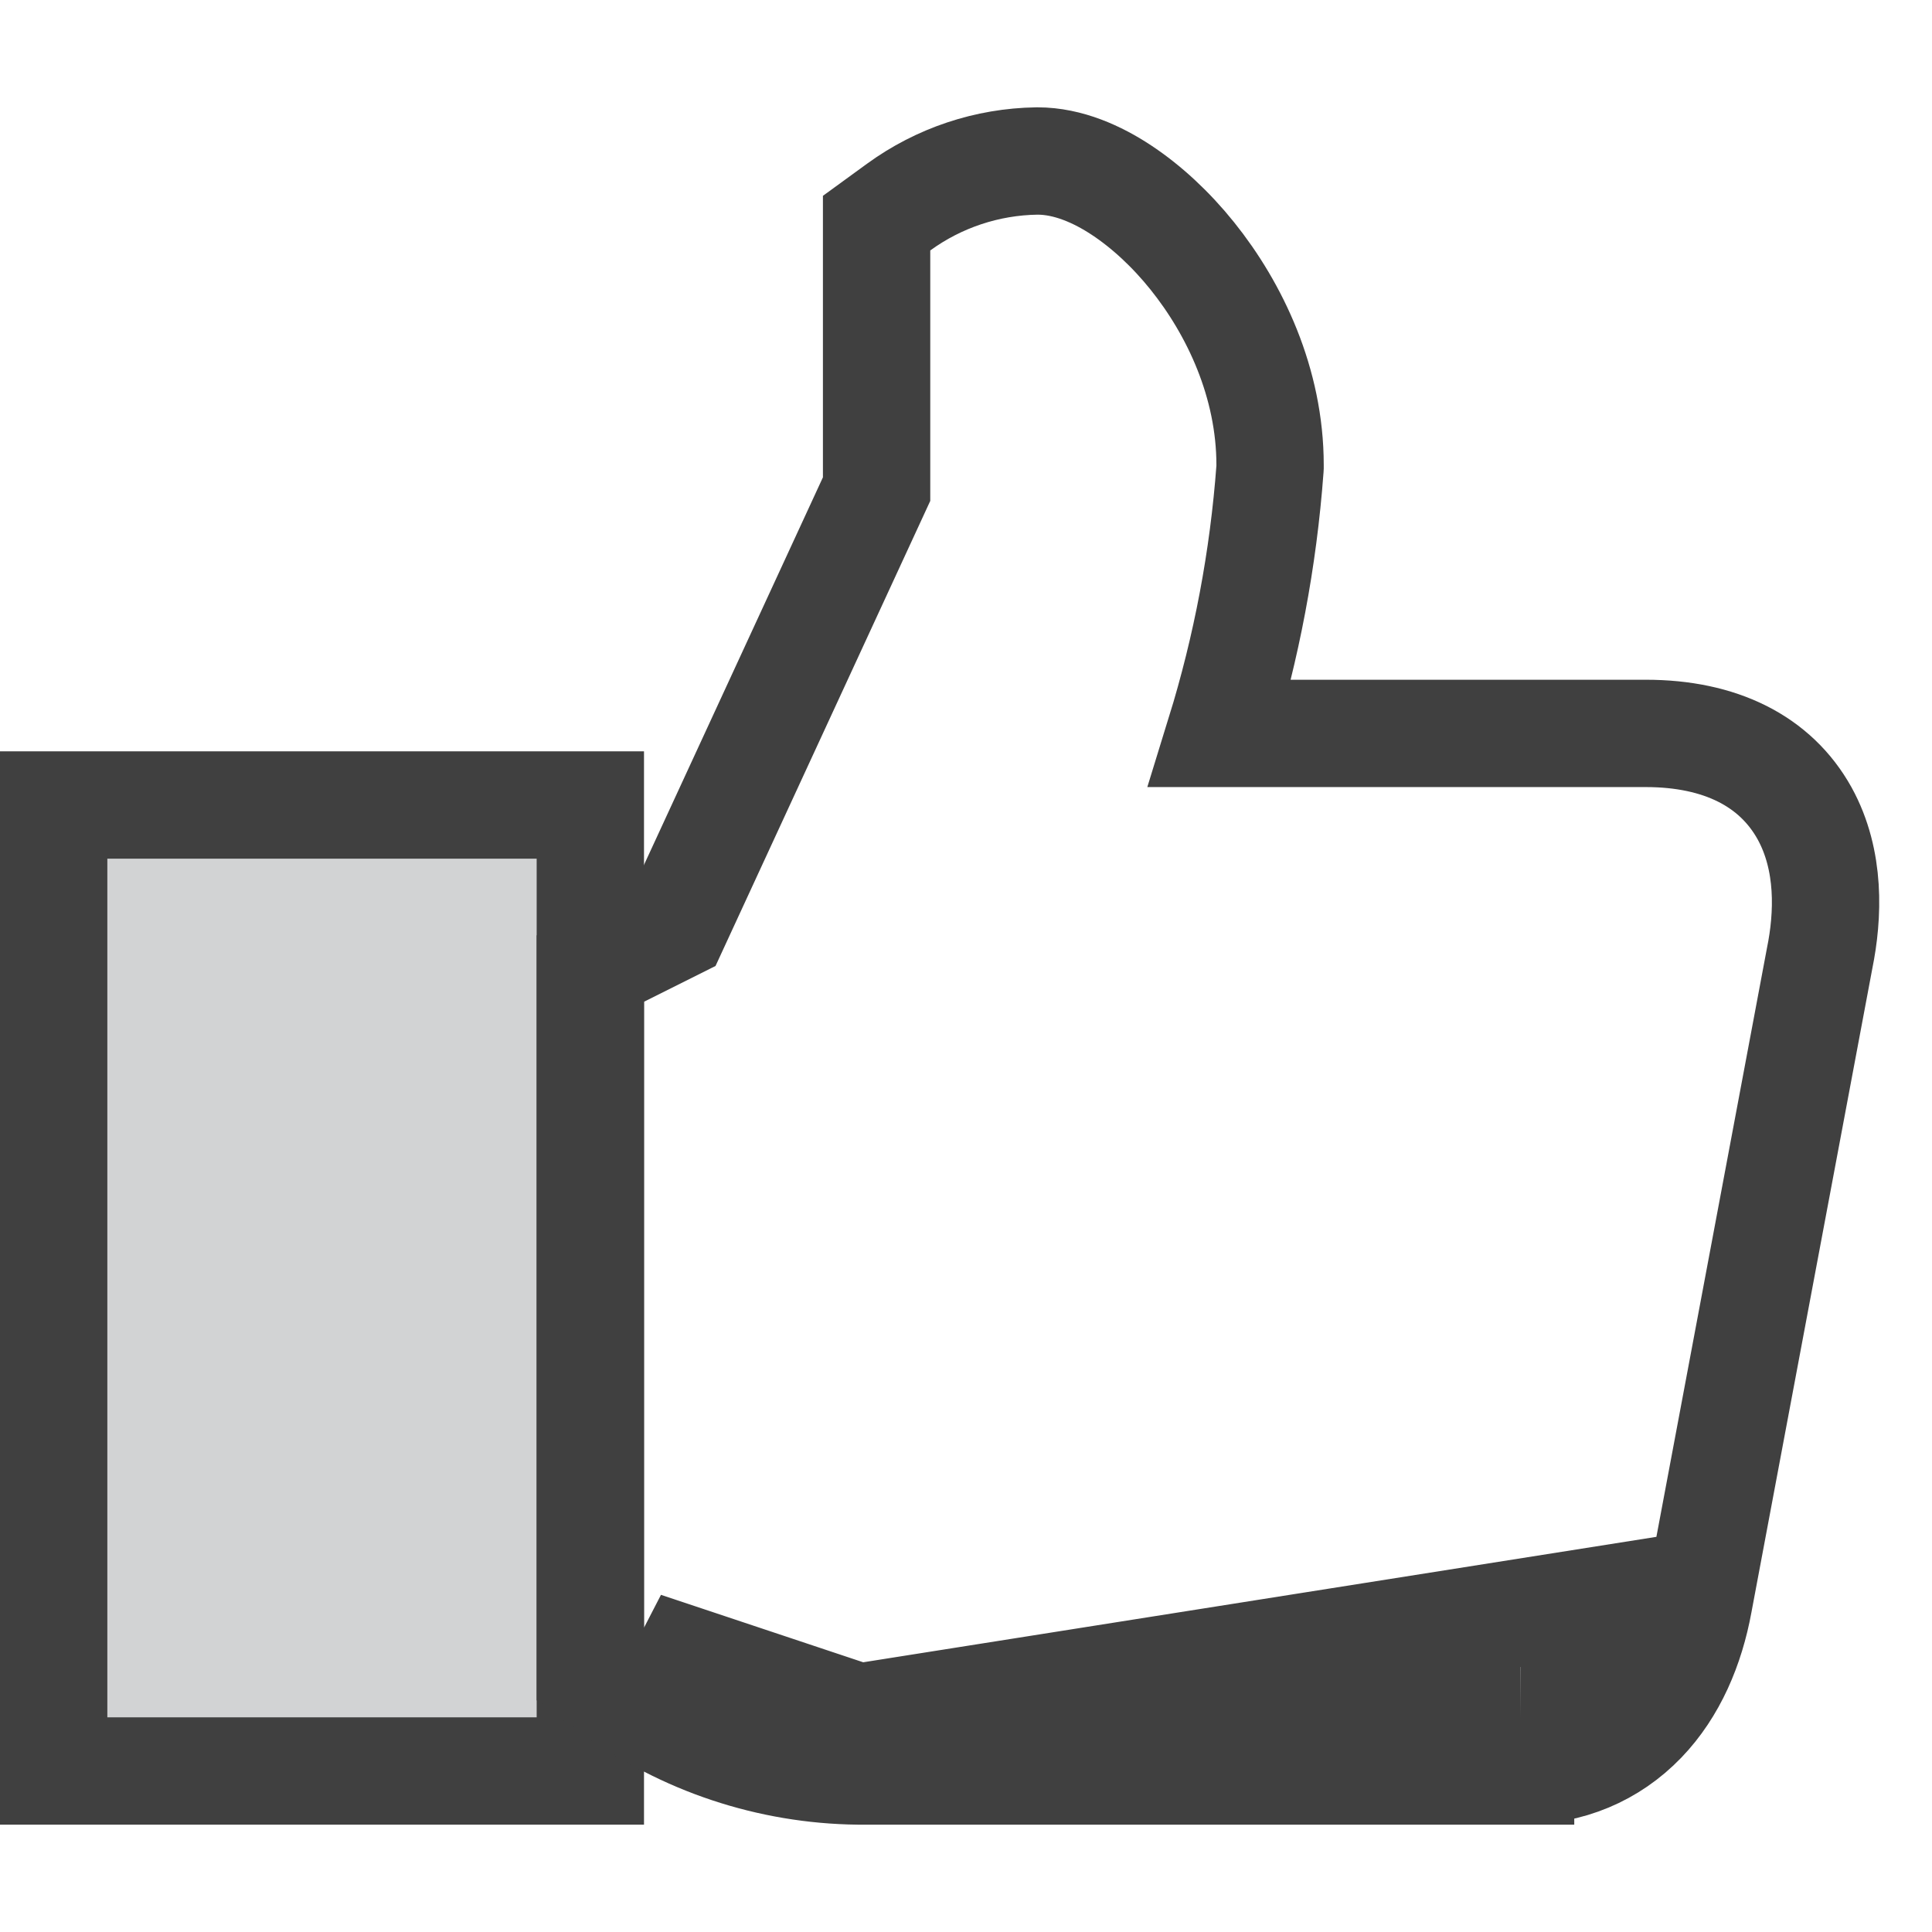 <svg width="18" height="18" viewBox="0 0 18 18" fill="none" xmlns="http://www.w3.org/2000/svg">
<path d="M5.5 8V7.5H5H1H0.5V8V16V16.5H1H5H5.5V16V8Z" fill="#212529" fill-opacity="0.2" stroke="#404040"/>
<path d="M14.166 16.5C14.62 16.501 15.011 16.333 15.304 16.029C15.586 15.736 15.75 15.345 15.826 14.931C15.826 14.931 15.826 14.931 15.826 14.931L16.953 8.929C17.034 8.532 17.055 8.017 16.813 7.578C16.542 7.09 16.027 6.833 15.333 6.833H11.367C11.614 6.033 11.77 5.207 11.832 4.37L11.833 4.352V4.333C11.833 3.567 11.504 2.877 11.108 2.384C10.909 2.136 10.681 1.925 10.448 1.771C10.227 1.625 9.952 1.5 9.667 1.5V1.5L9.659 1.5C9.196 1.507 8.747 1.657 8.373 1.929L8.167 2.079V2.333V4.557L6.286 8.631L5.776 8.886L5.5 9.024V9.333V15.333V15.587L5.705 15.737C6.37 16.224 7.17 16.49 7.994 16.5L7.994 16.5H8H14.166ZM14.166 16.5C14.165 16.5 14.165 16.5 14.165 16.5L14.167 16M14.166 16.5H14.167V16M14.167 16H8M14.167 16C14.809 16.002 15.206 15.538 15.335 14.84L8 16M8 16C7.28 15.992 6.581 15.758 6 15.333L8 16Z" stroke="#404040"/>
</svg>
